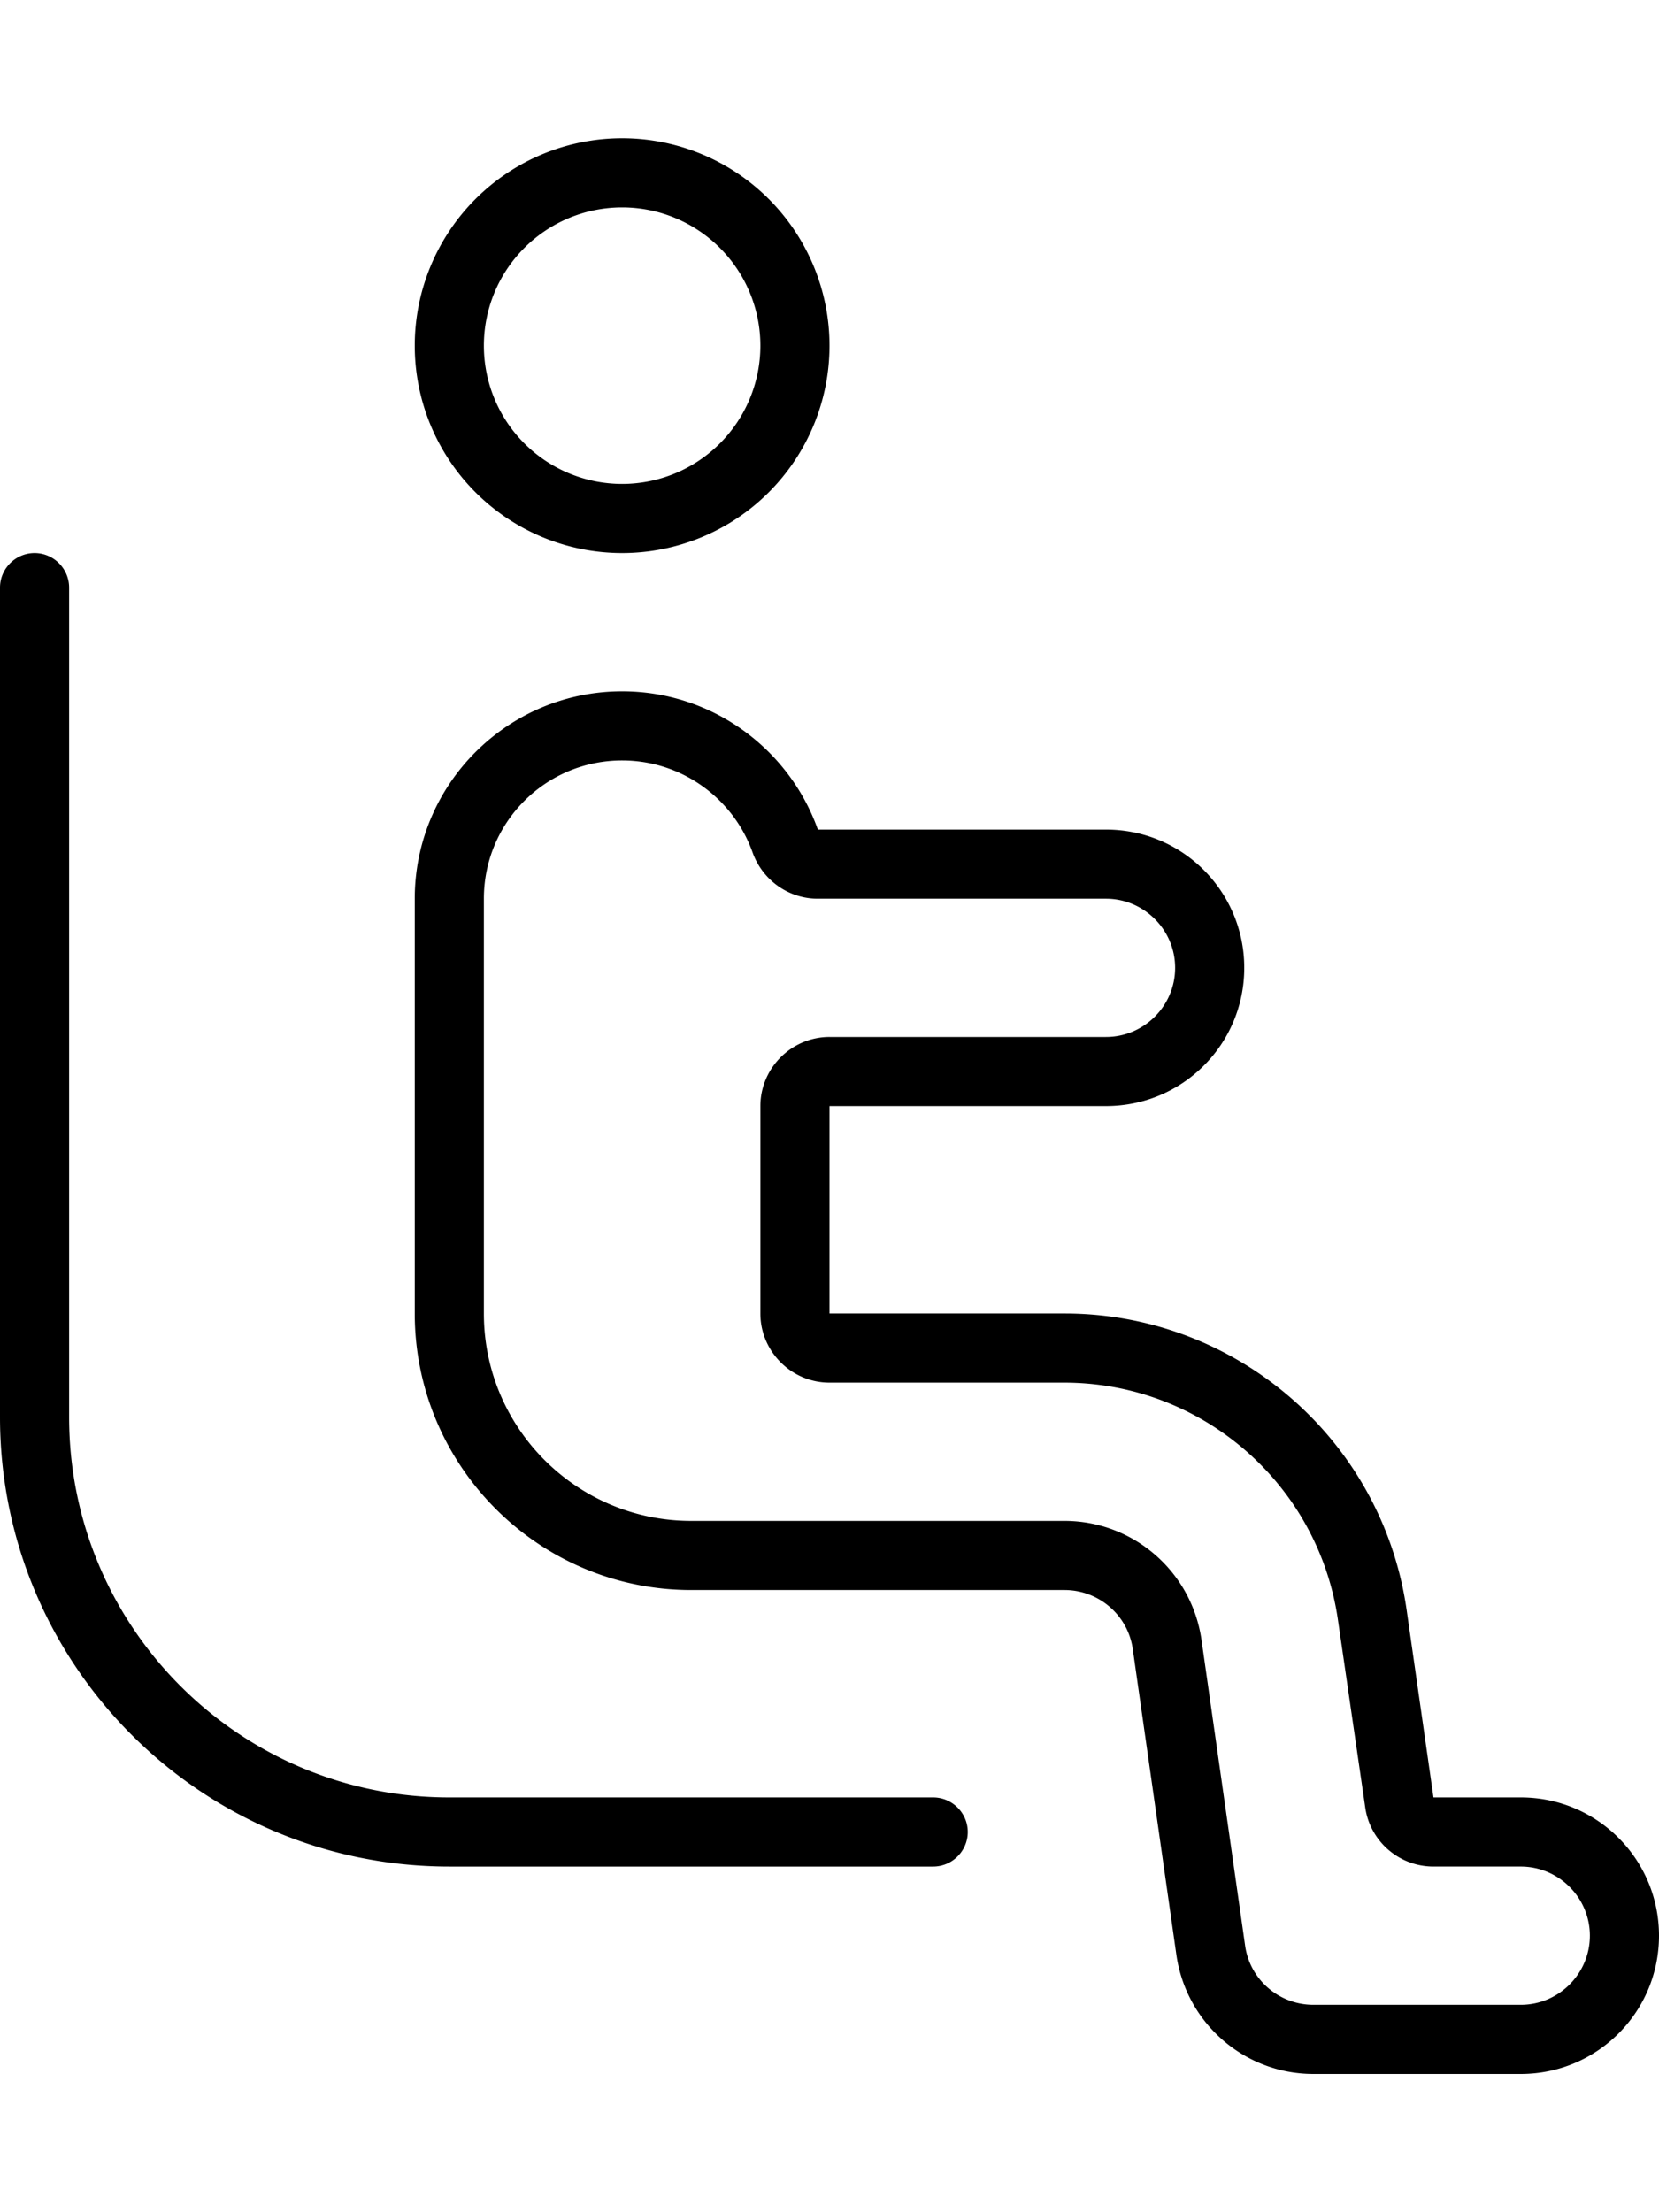 <svg xmlns="http://www.w3.org/2000/svg" viewBox="0 0 384 512"><!--! Font Awesome Pro 6.7.1 by @fontawesome - https://fontawesome.com License - https://fontawesome.com/license (Commercial License) Copyright 2024 Fonticons, Inc. --><path d="M192 240l64 0c8.8 0 16-7.2 16-16s-7.2-16-16-16l-66.7 0c-6.8 0-12.8-4.3-15.1-10.7C169.8 184.9 157.9 176 144 176c-17.7 0-32 14.3-32 32l0 96c0 26.5 21.5 48 48 48l86.4 0c15.9 0 29.4 11.7 31.7 27.5l10.1 70.8c1.1 7.9 7.9 13.7 15.8 13.7l48 0c8.8 0 16-7.2 16-16s-7.2-16-16-16l-20.2 0c-8 0-14.7-5.9-15.8-13.7L309.7 375c-4.5-31.5-31.5-55-63.4-55L192 320c-8.8 0-16-7.2-16-16l0-48c0-8.8 7.2-16 16-16zM176 80a32 32 0 1 0 -64 0 32 32 0 1 0 64 0zm16 224l16 0 38.4 0c39.8 0 73.6 29.3 79.2 68.7l6.2 43.3 20.2 0c17.7 0 32 14.3 32 32s-14.3 32-32 32l-48 0c-15.9 0-29.4-11.7-31.7-27.5l-10.1-70.8c-1.1-7.9-7.9-13.7-15.8-13.7L160 368c-35.3 0-64-28.7-64-64l0-96c0-26.5 21.5-48 48-48c20.9 0 38.7 13.4 45.3 32l66.7 0c17.7 0 32 14.3 32 32s-14.3 32-32 32l-48 0-16 0 0 16 0 16 0 16zM96 80a48 48 0 1 1 96 0A48 48 0 1 1 96 80zM16 136l0 192c0 48.6 39.4 88 88 88l112 0c4.4 0 8 3.6 8 8s-3.6 8-8 8l-112 0C46.6 432 0 385.4 0 328L0 136c0-4.4 3.6-8 8-8s8 3.6 8 8z"/></svg>